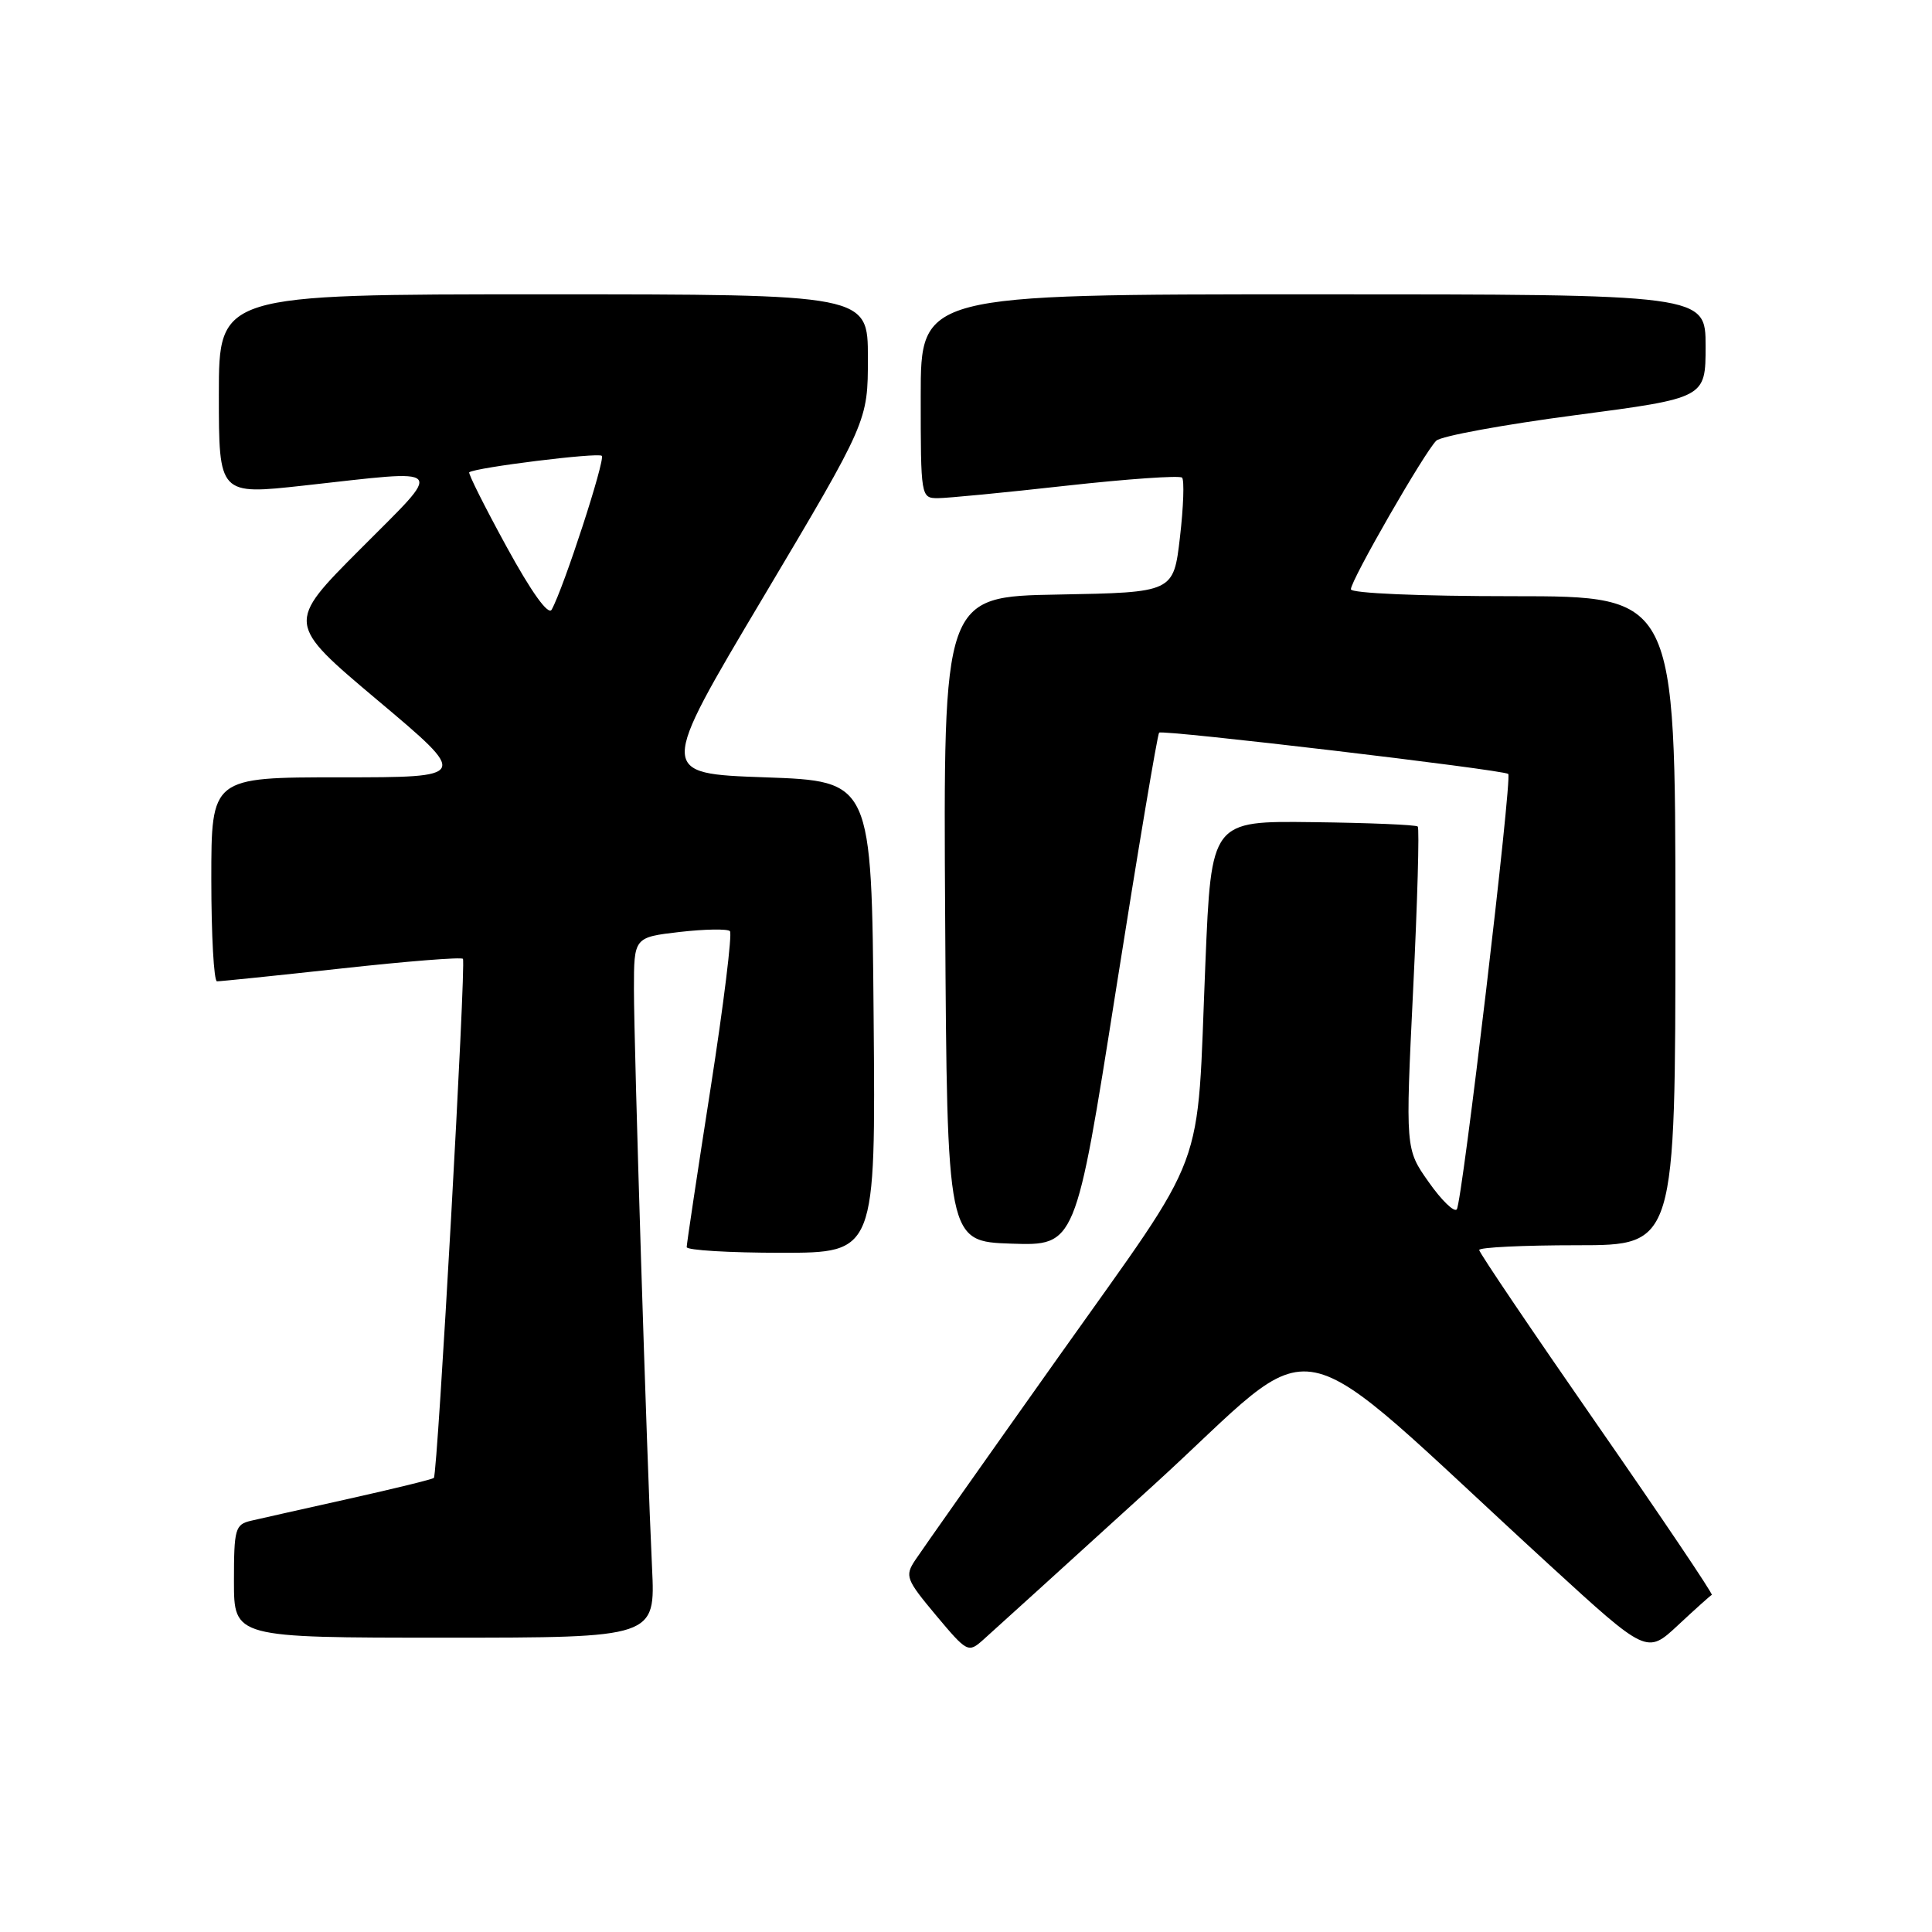 <?xml version="1.0" encoding="UTF-8" standalone="no"?>
<!DOCTYPE svg PUBLIC "-//W3C//DTD SVG 1.1//EN" "http://www.w3.org/Graphics/SVG/1.1/DTD/svg11.dtd" >
<svg xmlns="http://www.w3.org/2000/svg" xmlns:xlink="http://www.w3.org/1999/xlink" version="1.1" viewBox="0 0 256 256">
 <g >
 <path fill="currentColor"
d=" M 152.83 196.81 C 175.93 175.79 169.40 174.47 205.36 207.41 C 218.22 219.19 218.22 219.19 222.34 215.35 C 224.61 213.23 226.63 211.42 226.82 211.33 C 227.02 211.23 220.16 201.05 211.59 188.71 C 203.02 176.36 196.00 165.98 196.00 165.63 C 196.00 165.28 201.85 165.00 209.00 165.00 C 222.00 165.00 222.00 165.00 222.00 122.00 C 222.00 79.00 222.00 79.00 200.50 79.00 C 188.06 79.00 179.00 78.61 179.00 78.08 C 179.00 76.87 188.80 59.83 190.32 58.39 C 190.97 57.78 199.26 56.26 208.75 55.01 C 226.00 52.74 226.00 52.74 226.00 45.87 C 226.00 39.00 226.00 39.00 174.00 39.00 C 122.00 39.00 122.00 39.00 122.00 52.50 C 122.00 65.83 122.03 66.00 124.25 66.01 C 125.49 66.01 133.15 65.27 141.28 64.36 C 149.40 63.46 156.31 62.98 156.63 63.29 C 156.94 63.61 156.82 67.16 156.35 71.19 C 155.50 78.50 155.50 78.50 140.24 78.78 C 124.98 79.05 124.98 79.05 125.24 121.78 C 125.50 164.50 125.50 164.50 134.01 164.79 C 142.52 165.07 142.52 165.07 147.85 131.29 C 150.78 112.70 153.37 97.31 153.59 97.08 C 154.01 96.65 199.22 102.00 199.85 102.55 C 200.40 103.04 193.74 159.42 193.03 160.25 C 192.68 160.67 191.00 159.04 189.31 156.63 C 186.22 152.26 186.22 152.26 187.25 131.10 C 187.82 119.47 188.09 109.76 187.86 109.52 C 187.63 109.29 181.38 109.03 173.97 108.94 C 160.50 108.77 160.50 108.77 159.72 127.64 C 158.53 156.30 160.32 151.50 140.31 179.72 C 130.64 193.35 122.07 205.51 121.26 206.74 C 119.88 208.83 120.06 209.29 124.02 214.03 C 128.15 218.96 128.30 219.04 130.27 217.29 C 131.38 216.31 141.53 207.09 152.83 196.81 Z  M 86.40 207.75 C 85.70 193.14 84.00 138.70 84.00 131.09 C 84.00 124.20 84.00 124.20 90.06 123.49 C 93.40 123.11 96.39 123.06 96.72 123.38 C 97.04 123.71 95.89 133.09 94.15 144.24 C 92.41 155.38 90.99 164.84 90.99 165.25 C 91.00 165.66 96.63 166.00 103.51 166.00 C 116.03 166.00 116.03 166.00 115.76 134.75 C 115.50 103.50 115.50 103.50 101.37 103.00 C 87.23 102.50 87.23 102.50 101.12 79.16 C 115.00 55.82 115.00 55.82 115.00 47.41 C 115.00 39.00 115.00 39.00 72.00 39.00 C 29.00 39.00 29.00 39.00 29.00 52.29 C 29.00 65.58 29.00 65.58 40.25 64.34 C 59.54 62.21 58.93 61.52 47.70 72.80 C 37.93 82.60 37.93 82.60 50.05 92.80 C 62.18 103.00 62.18 103.00 45.09 103.00 C 28.00 103.00 28.00 103.00 28.00 116.50 C 28.00 123.92 28.34 130.01 28.75 130.03 C 29.16 130.04 36.57 129.28 45.22 128.33 C 53.86 127.38 61.11 126.80 61.34 127.05 C 61.78 127.54 57.99 195.29 57.49 195.83 C 57.32 196.01 52.30 197.24 46.34 198.57 C 40.38 199.90 34.49 201.22 33.25 201.51 C 31.16 202.00 31.00 202.58 31.00 209.52 C 31.00 217.00 31.00 217.00 58.92 217.00 C 86.84 217.00 86.84 217.00 86.40 207.75 Z  M 67.12 72.44 C 64.22 67.14 62.00 62.71 62.18 62.58 C 63.03 61.94 79.27 59.93 79.74 60.40 C 80.23 60.90 74.70 77.89 73.10 80.78 C 72.65 81.58 70.43 78.49 67.12 72.44 Z "/>
</g>
</svg>